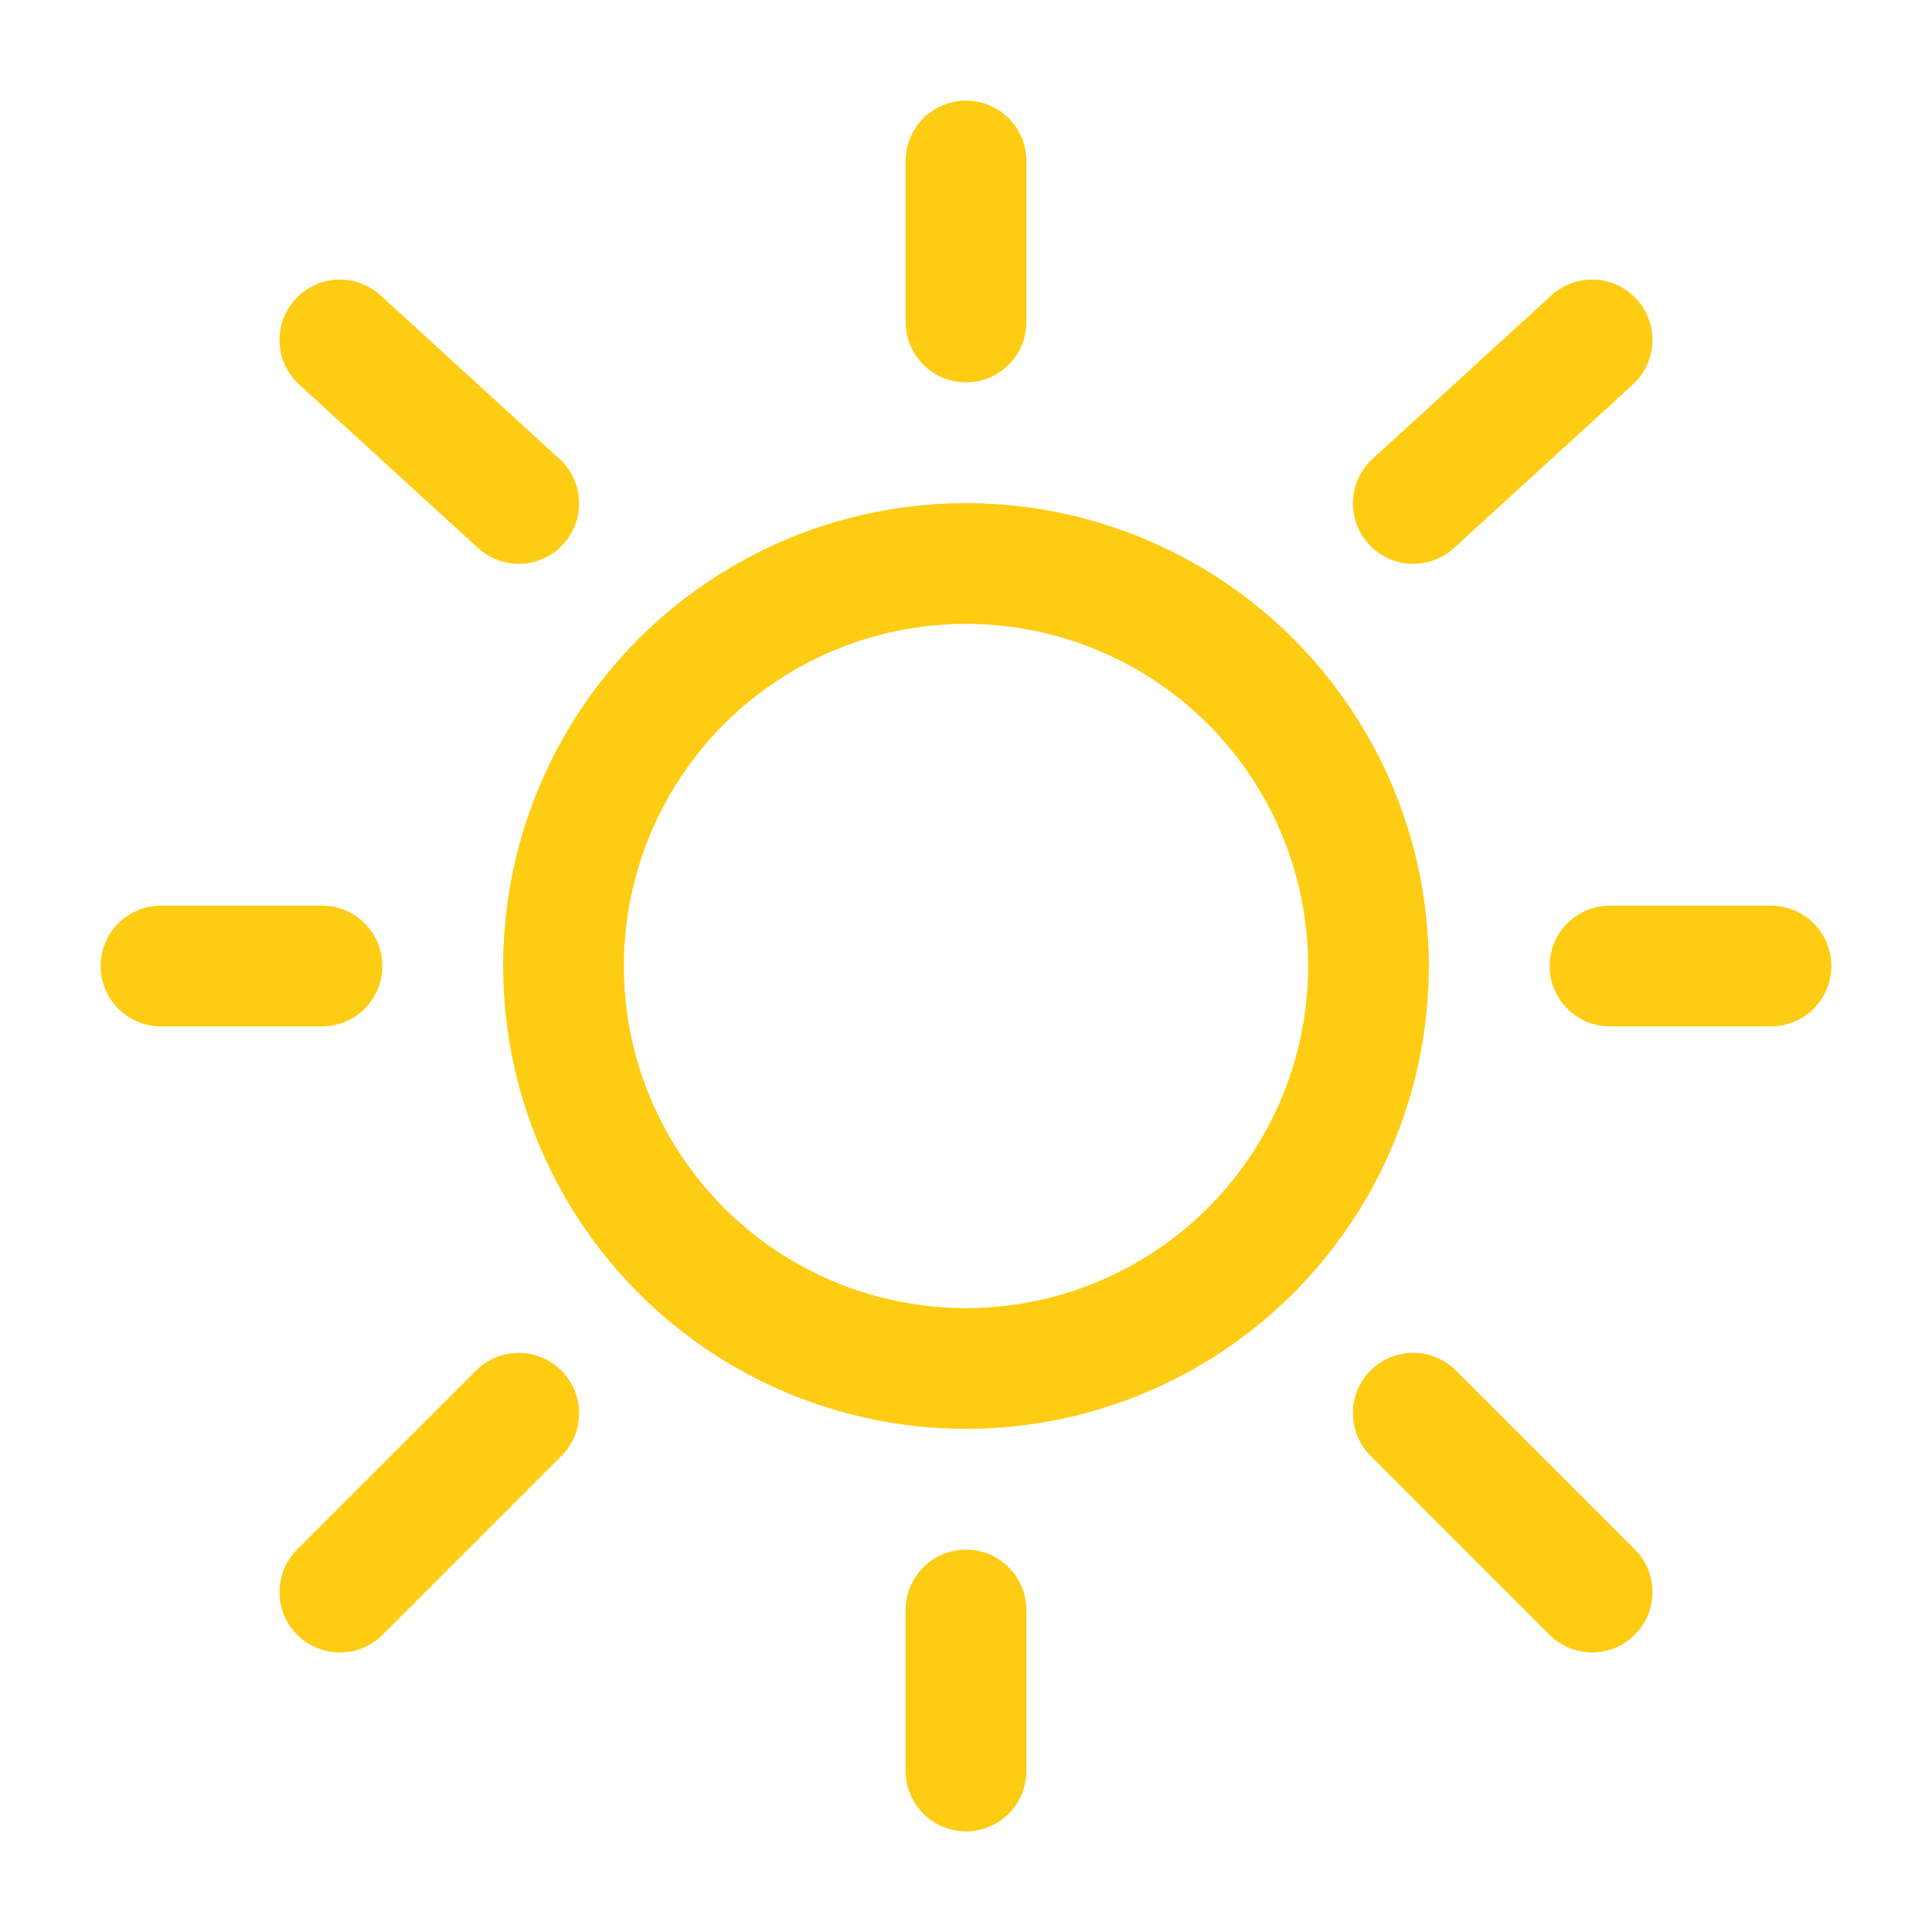 <!DOCTYPE svg PUBLIC "-//W3C//DTD SVG 1.1//EN" "http://www.w3.org/Graphics/SVG/1.1/DTD/svg11.dtd">
<!-- Uploaded to: SVG Repo, www.svgrepo.com, Transformed by: SVG Repo Mixer Tools -->
<svg width="70px" height="70px" viewBox="0 0 24 24" fill="none" xmlns="http://www.w3.org/2000/svg">
<g id="SVGRepo_bgCarrier" stroke-width="0"/>
<g id="SVGRepo_tracerCarrier" stroke-linecap="round" stroke-linejoin="round"/>
<g id="SVGRepo_iconCarrier"> <circle cx="12" cy="12" r="5" stroke="#ffcc14" stroke-width="1.5"/> <path d="M12 2V4" stroke="#ffcc14" stroke-width="1.5" stroke-linecap="round"/> <path d="M12 20V22" stroke="#ffcc14" stroke-width="1.5" stroke-linecap="round"/> <path d="M4 12L2 12" stroke="#ffcc14" stroke-width="1.5" stroke-linecap="round"/> <path d="M22 12L20 12" stroke="#ffcc14" stroke-width="1.5" stroke-linecap="round"/> <path d="M19.778 4.223L17.556 6.254" stroke="#ffcc14" stroke-width="1.5" stroke-linecap="round"/> <path d="M4.222 4.223L6.444 6.254" stroke="#ffcc14" stroke-width="1.5" stroke-linecap="round"/> <path d="M6.444 17.556L4.222 19.778" stroke="#ffcc14" stroke-width="1.5" stroke-linecap="round"/> <path d="M19.778 19.777L17.556 17.555" stroke="#ffcc14" stroke-width="1.5" stroke-linecap="round"/> </g>
</svg>